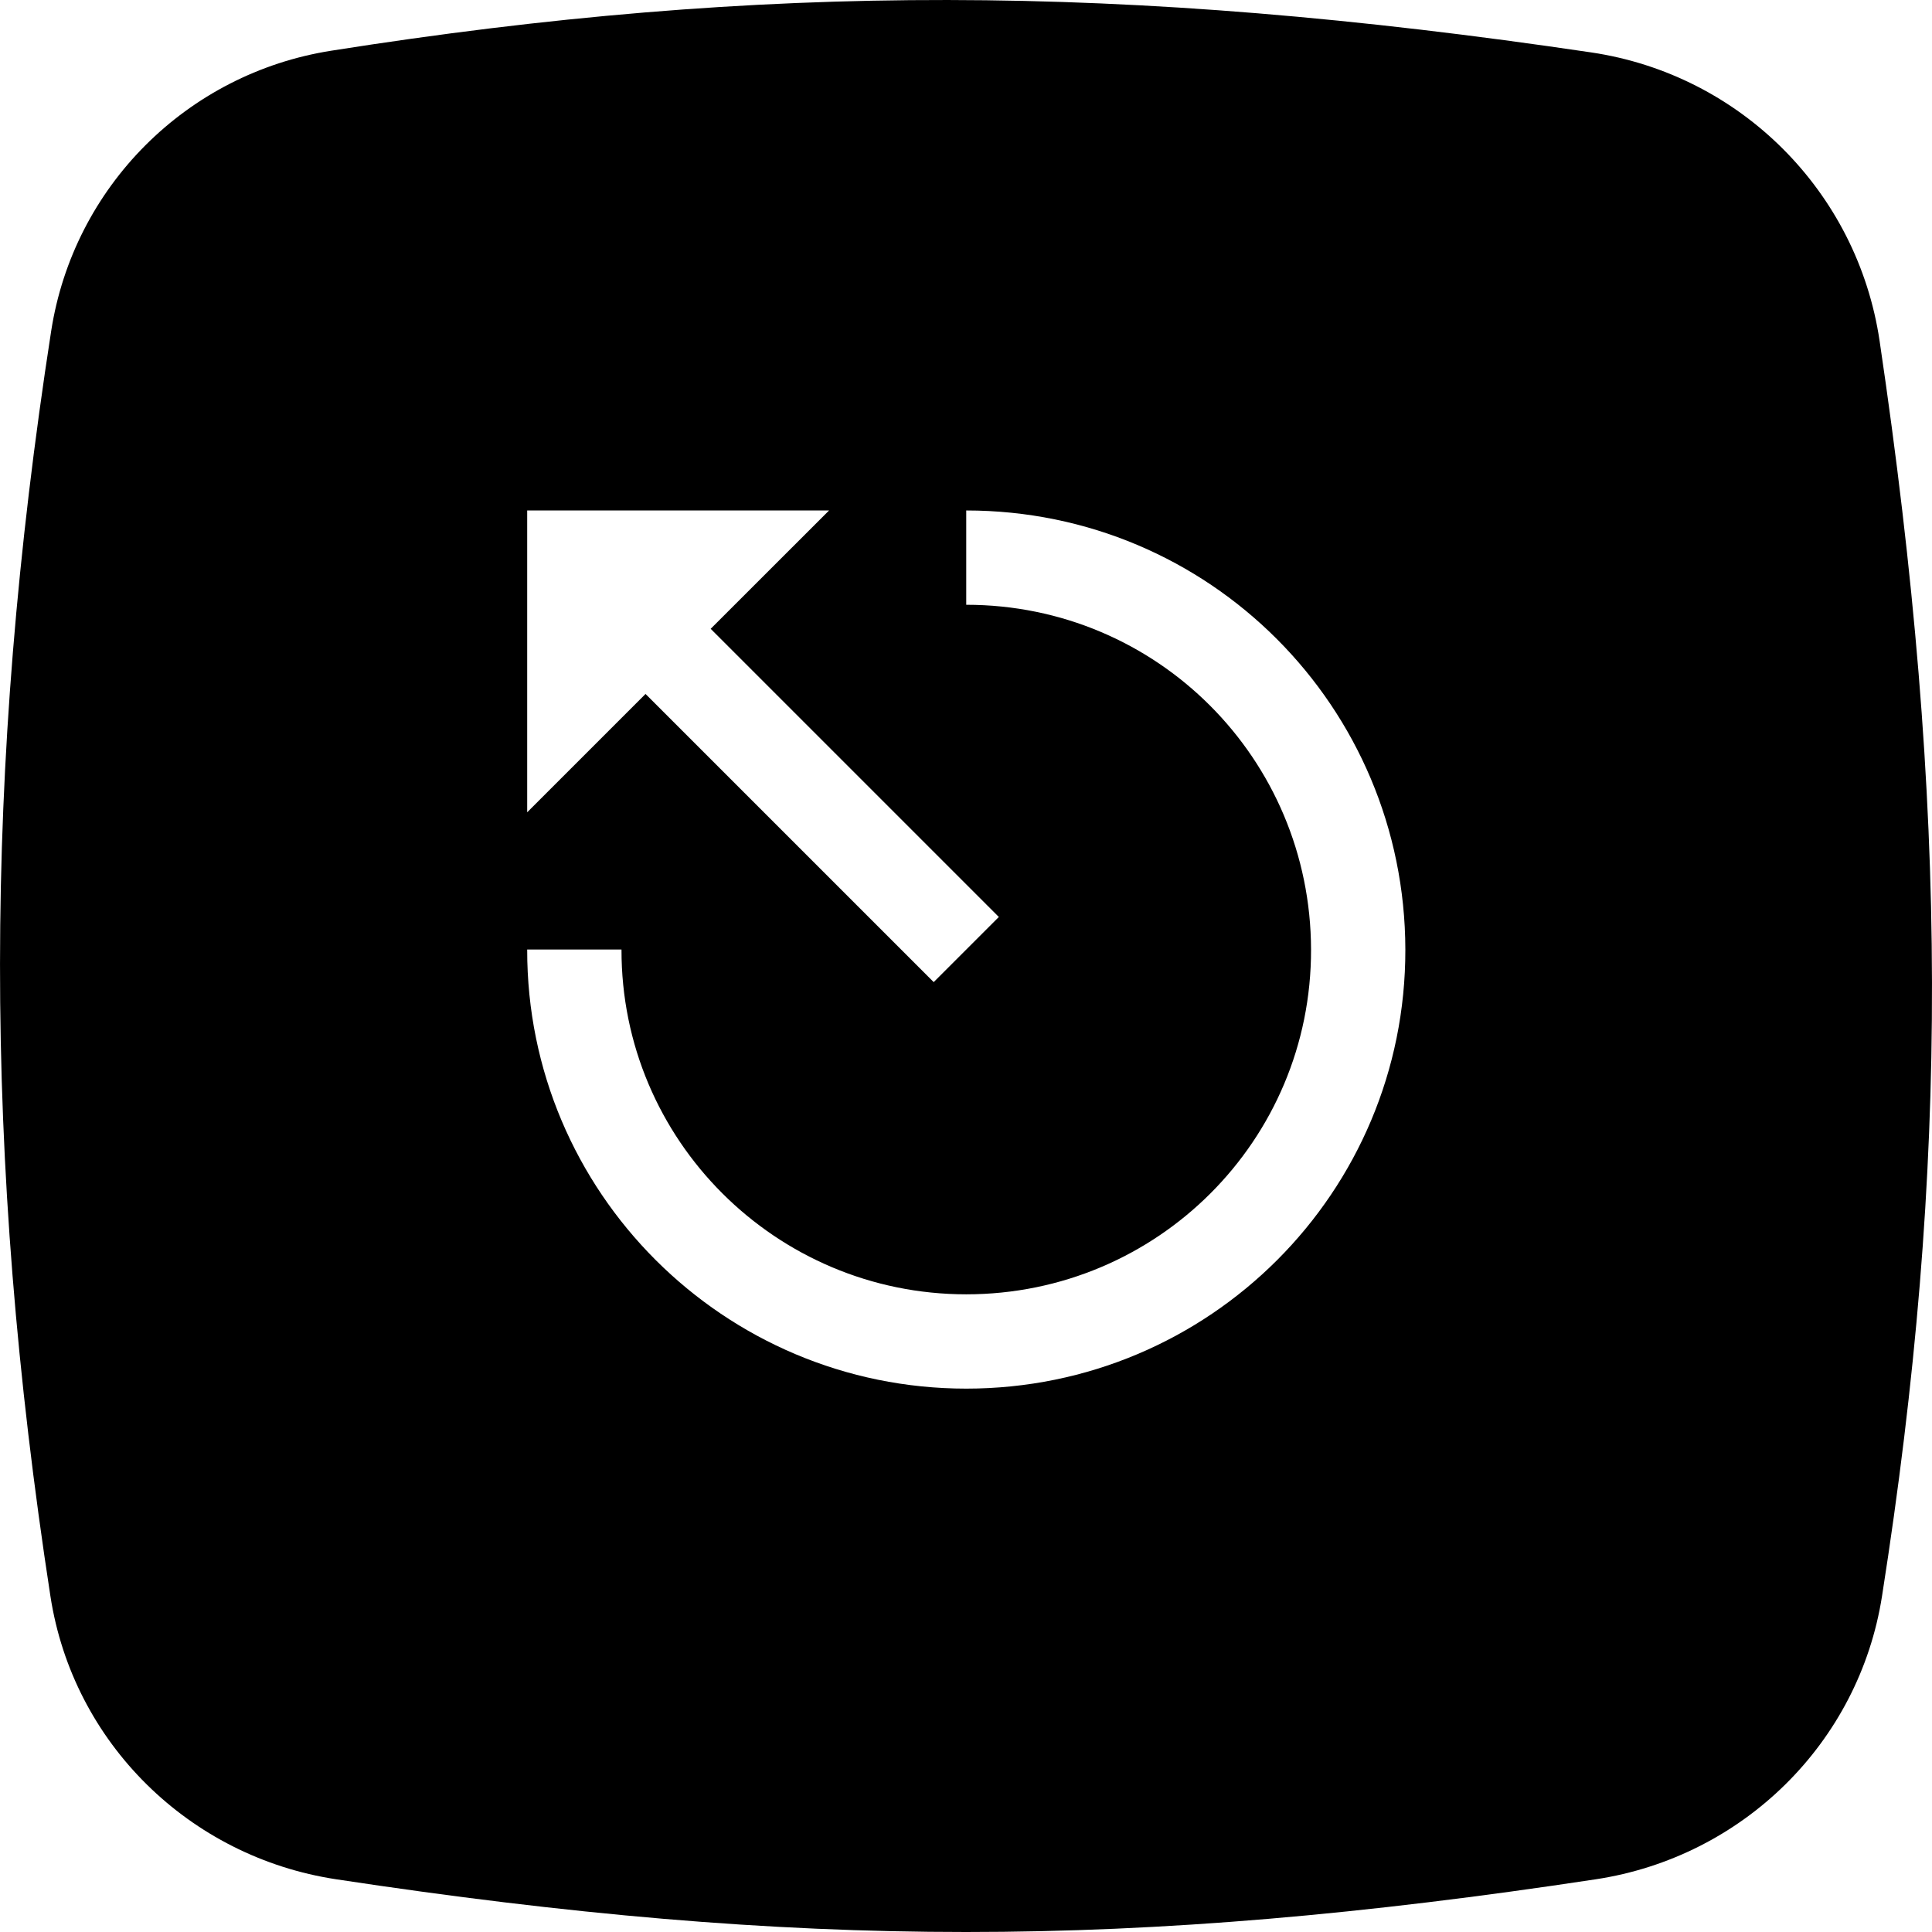 <svg width="32" height="32" viewBox="0 0 32 32" fill="none" xmlns="http://www.w3.org/2000/svg">
<g clip-path="url(#clip0)">
<path fill-rule="evenodd" clip-rule="evenodd" d="M5.486 0.84C3.093 1.217 1.217 3.093 0.847 5.487C-0.278 12.749 -0.282 19.181 0.835 26.437C1.209 28.869 3.136 30.758 5.569 31.127C13.252 32.291 18.748 32.291 26.431 31.127C28.864 30.758 30.791 28.869 31.172 26.438C32.289 19.32 32.276 13.365 31.132 5.646C30.765 3.174 28.826 1.234 26.354 0.868C18.608 -0.28 12.638 -0.289 5.486 0.84ZM21.715 15.727C21.708 12.567 19.165 10.017 16.004 10.017V8.455C20.031 8.455 23.27 11.707 23.277 15.727C23.284 19.747 20.031 23 16.004 23C11.992 23 8.725 19.747 8.732 15.727H10.294C10.287 18.881 12.851 21.438 16.004 21.438C19.165 21.438 21.722 18.888 21.715 15.727ZM10.692 11.494L8.732 13.454V8.455H13.732L11.771 10.415L16.544 15.188L15.465 16.267L10.692 11.494Z" fill="black"/>
</g>
<defs>
<clipPath id="clip0">
<rect width="32" height="32" fill="white"/>
</clipPath>
</defs>
</svg>

